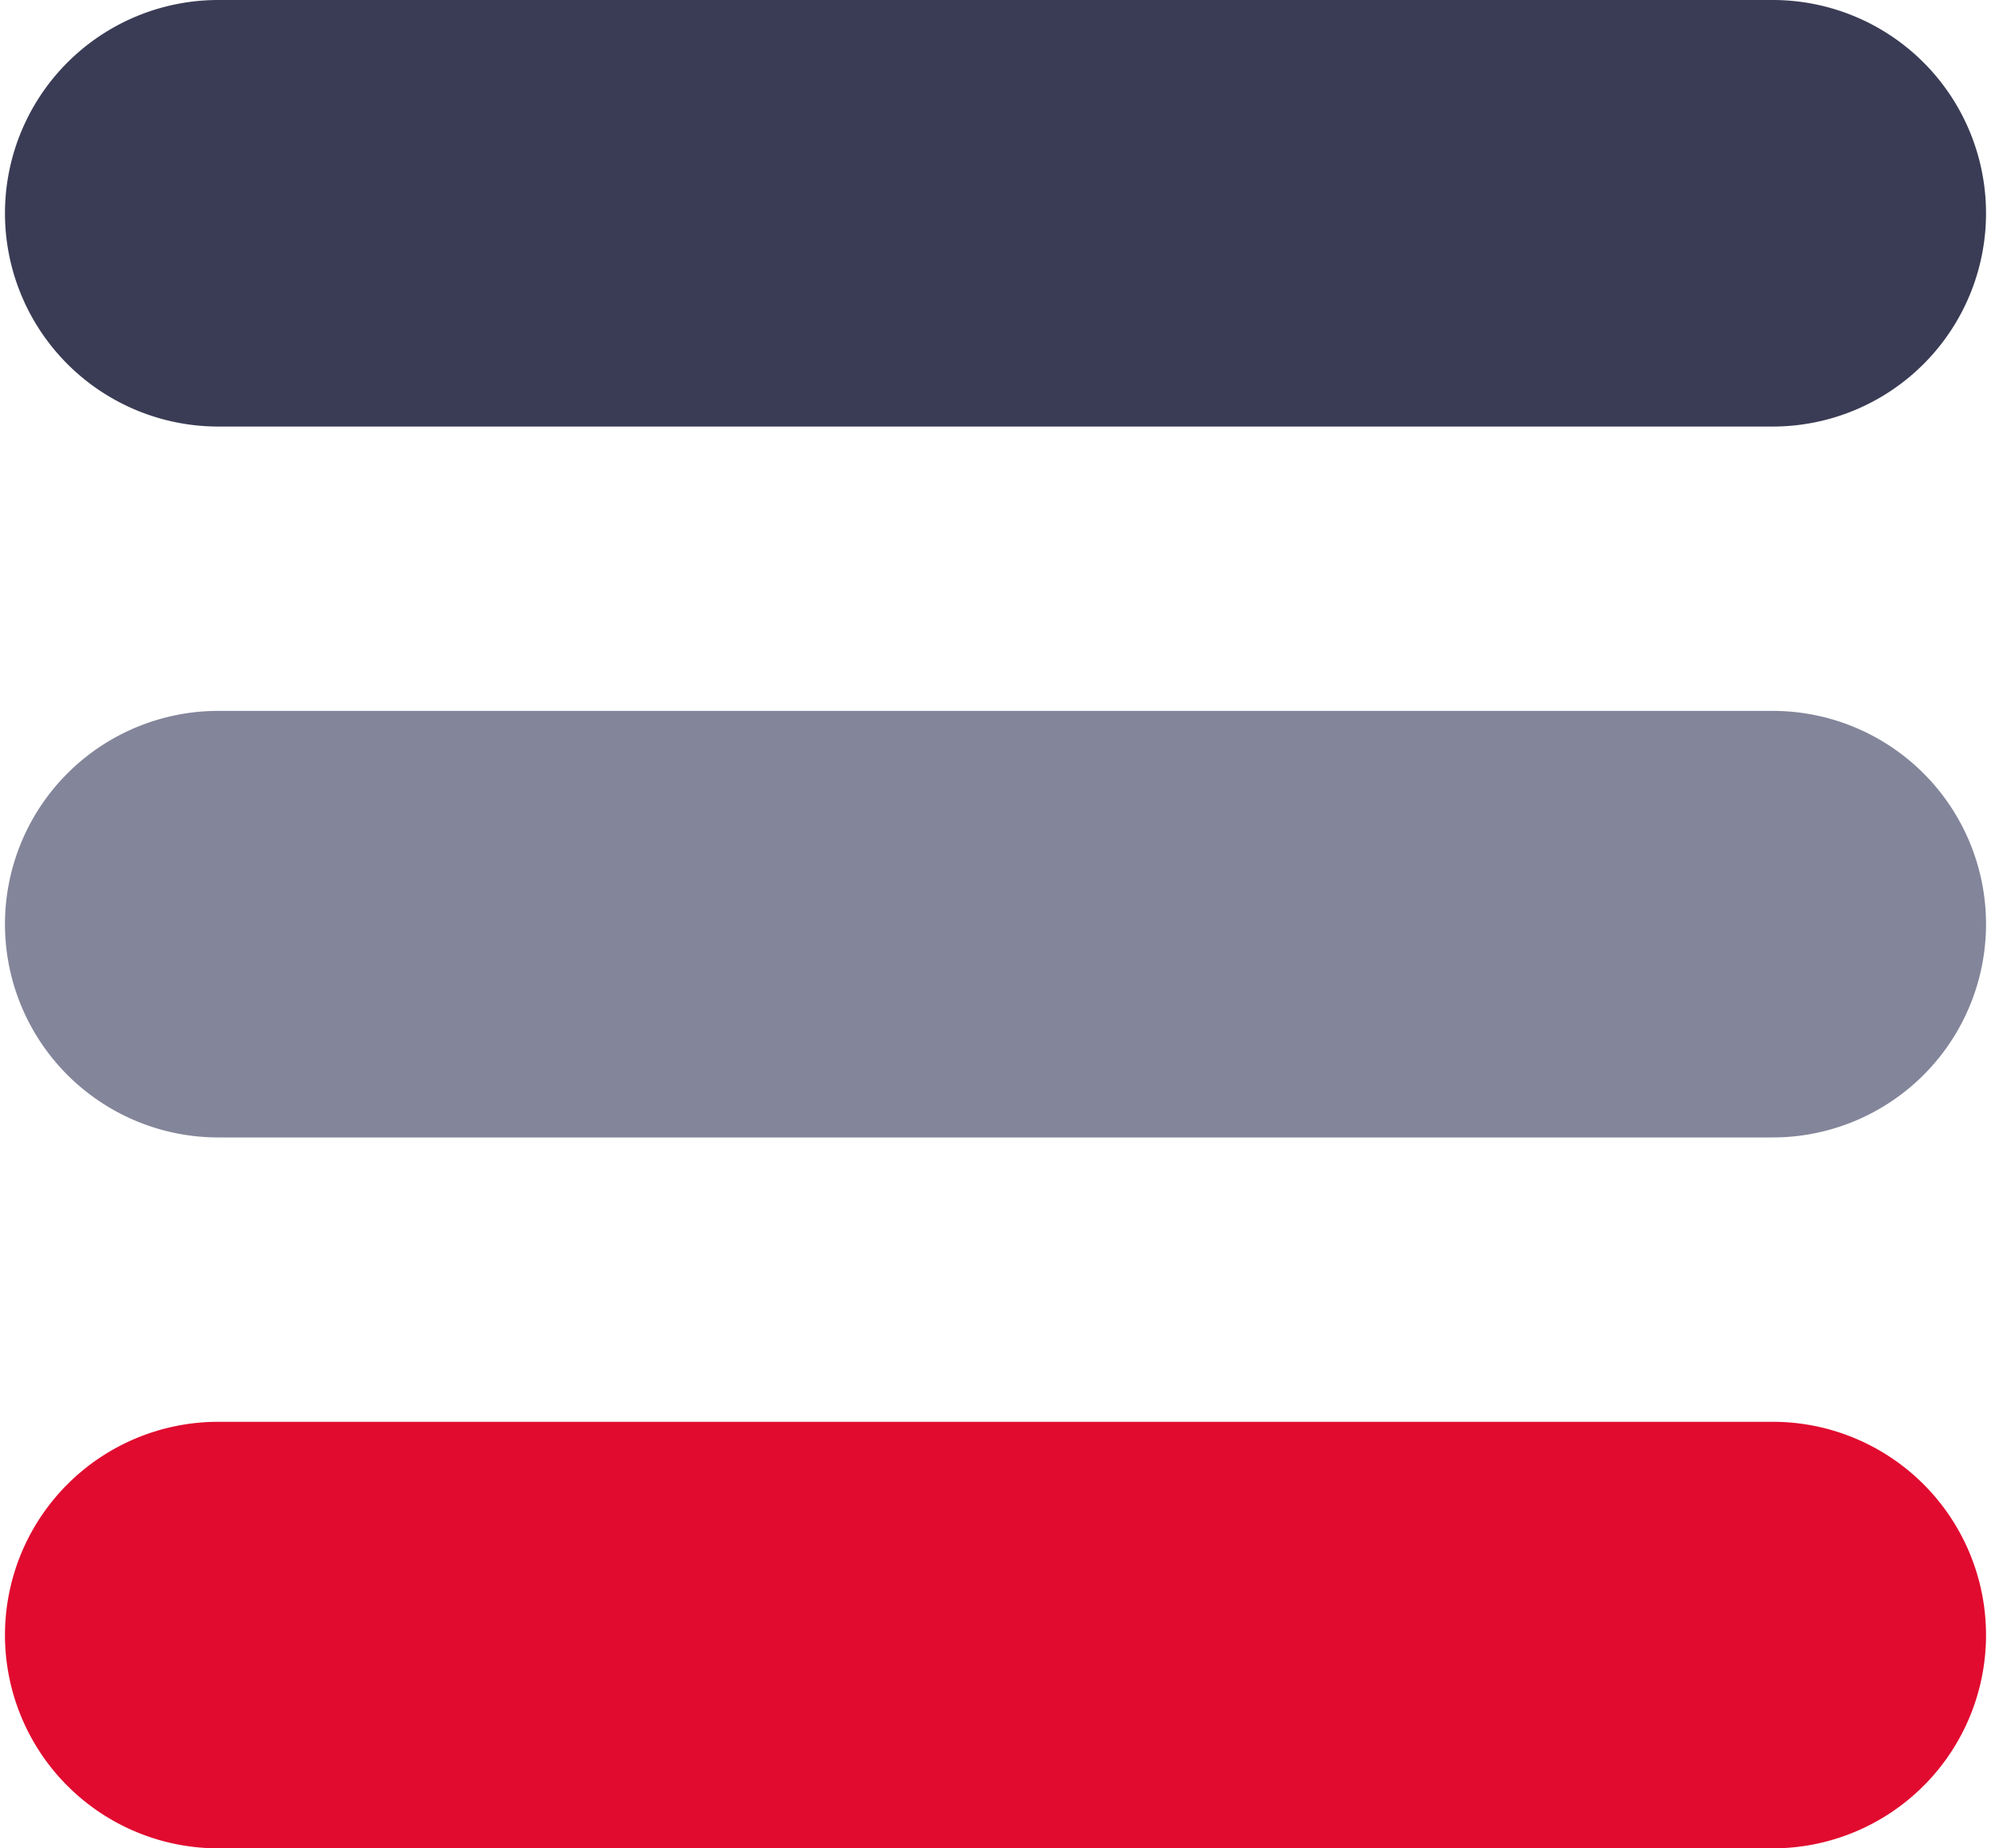 <svg id="Grupa_1" data-name="Grupa 1" xmlns="http://www.w3.org/2000/svg" width="28" height="26" viewBox="0 0 28 26">
  <defs>
    <style>
      .cls-1 {
        fill: #3a3c55;
      }

      .cls-1, .cls-2, .cls-3 {
        fill-rule: evenodd;
      }

      .cls-2 {
        fill: #83859a;
      }

      .cls-3 {
        fill: #e10b2f;
      }
    </style>
  </defs>
  <path id="Rounded_Rectangle_4" data-name="Rounded Rectangle 4" class="cls-1" d="M1560.07,62h21.86a3,3,0,1,1,0,6h-21.86A3,3,0,1,1,1560.07,62Z" transform="translate(-1557 -62)"/>
  <path id="Rounded_Rectangle_4_copy" data-name="Rounded Rectangle 4 copy" class="cls-2" d="M1560.07,72h21.86a3,3,0,1,1,0,6h-21.86A3,3,0,1,1,1560.07,72Z" transform="translate(-1557 -62)"/>
  <path id="Rounded_Rectangle_4_copy_2" data-name="Rounded Rectangle 4 copy 2" class="cls-3" d="M1560.07,82h21.86a3,3,0,1,1,0,6h-21.86A3,3,0,1,1,1560.07,82Z" transform="translate(-1557 -62)"/>
</svg>
